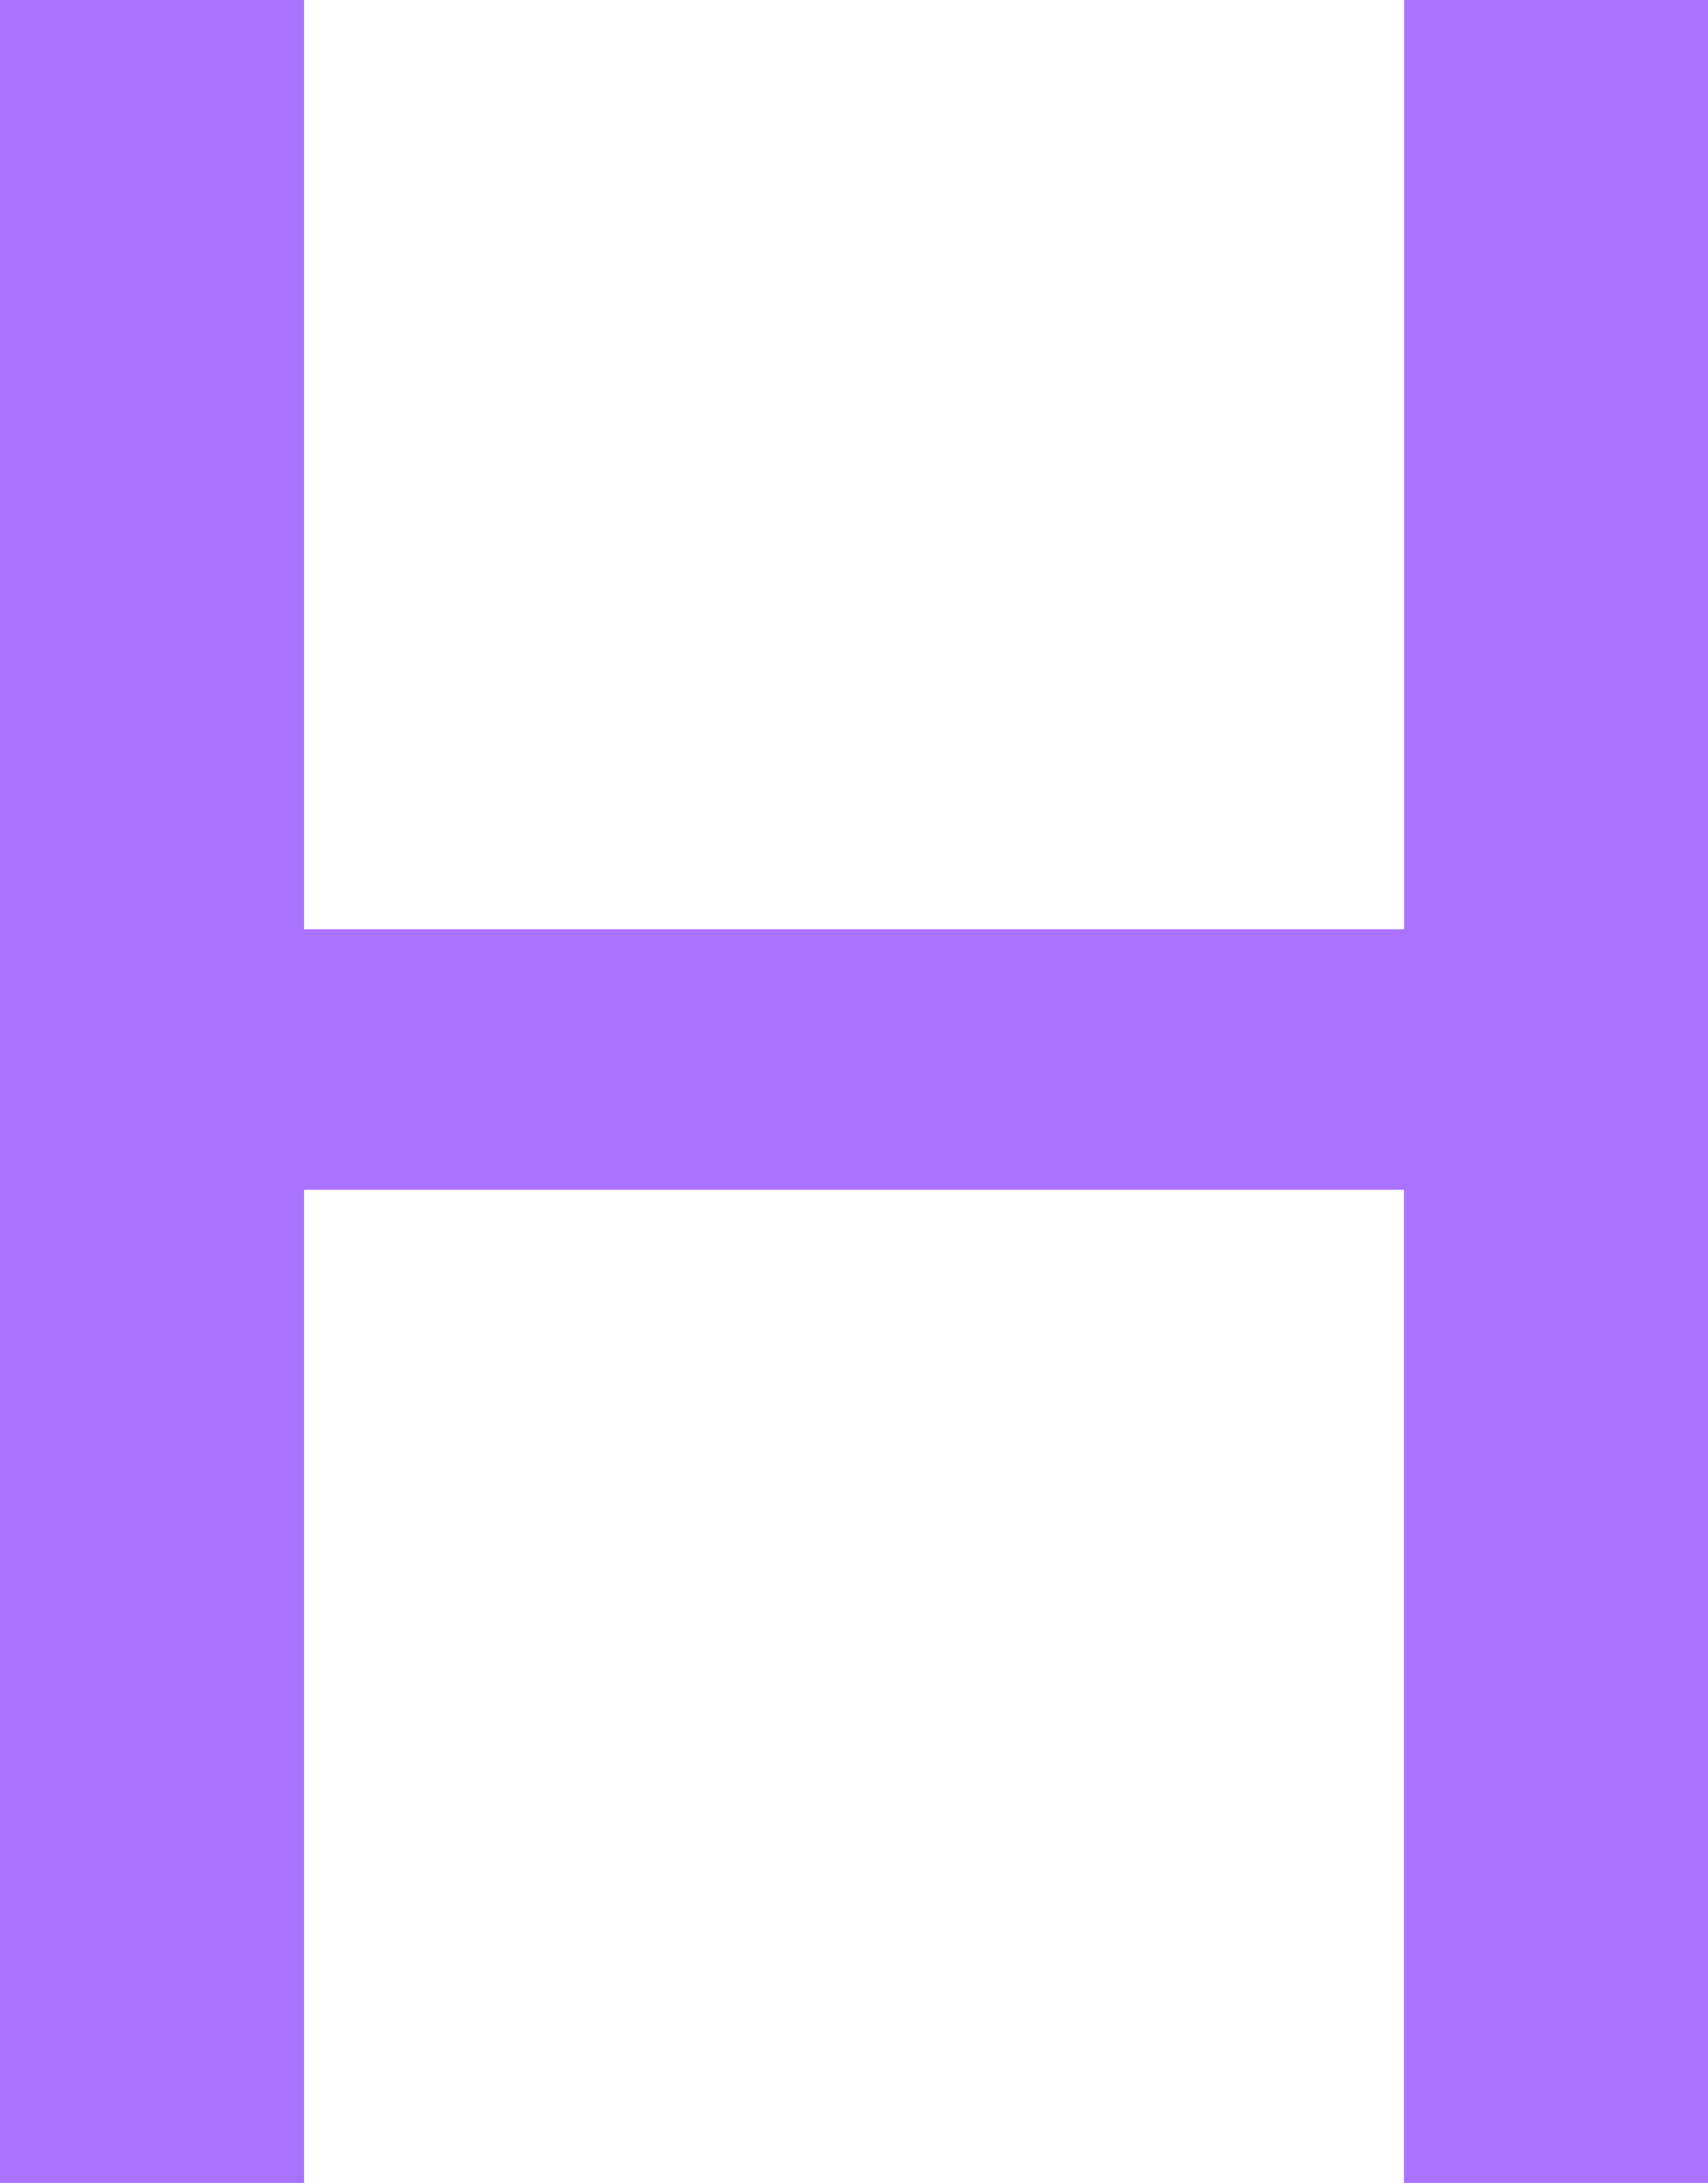 <?xml version="1.0" encoding="UTF-8"?>
<svg id="_레이어_2" data-name="레이어 2" xmlns="http://www.w3.org/2000/svg" viewBox="0 0 85.56 109.34">
  <defs>
    <style>
      .cls-1 {
        fill: #ab71ff;
        stroke-width: 0px;
      }
    </style>
  </defs>
  <g id="_레이어_1-2" data-name="레이어 1">
    <path class="cls-1" d="m70.33,109.34v-49.74H15.23v49.74H0V0h15.23v46.55h55.11V0h15.23v109.34h-15.23Z"/>
  </g>
</svg>